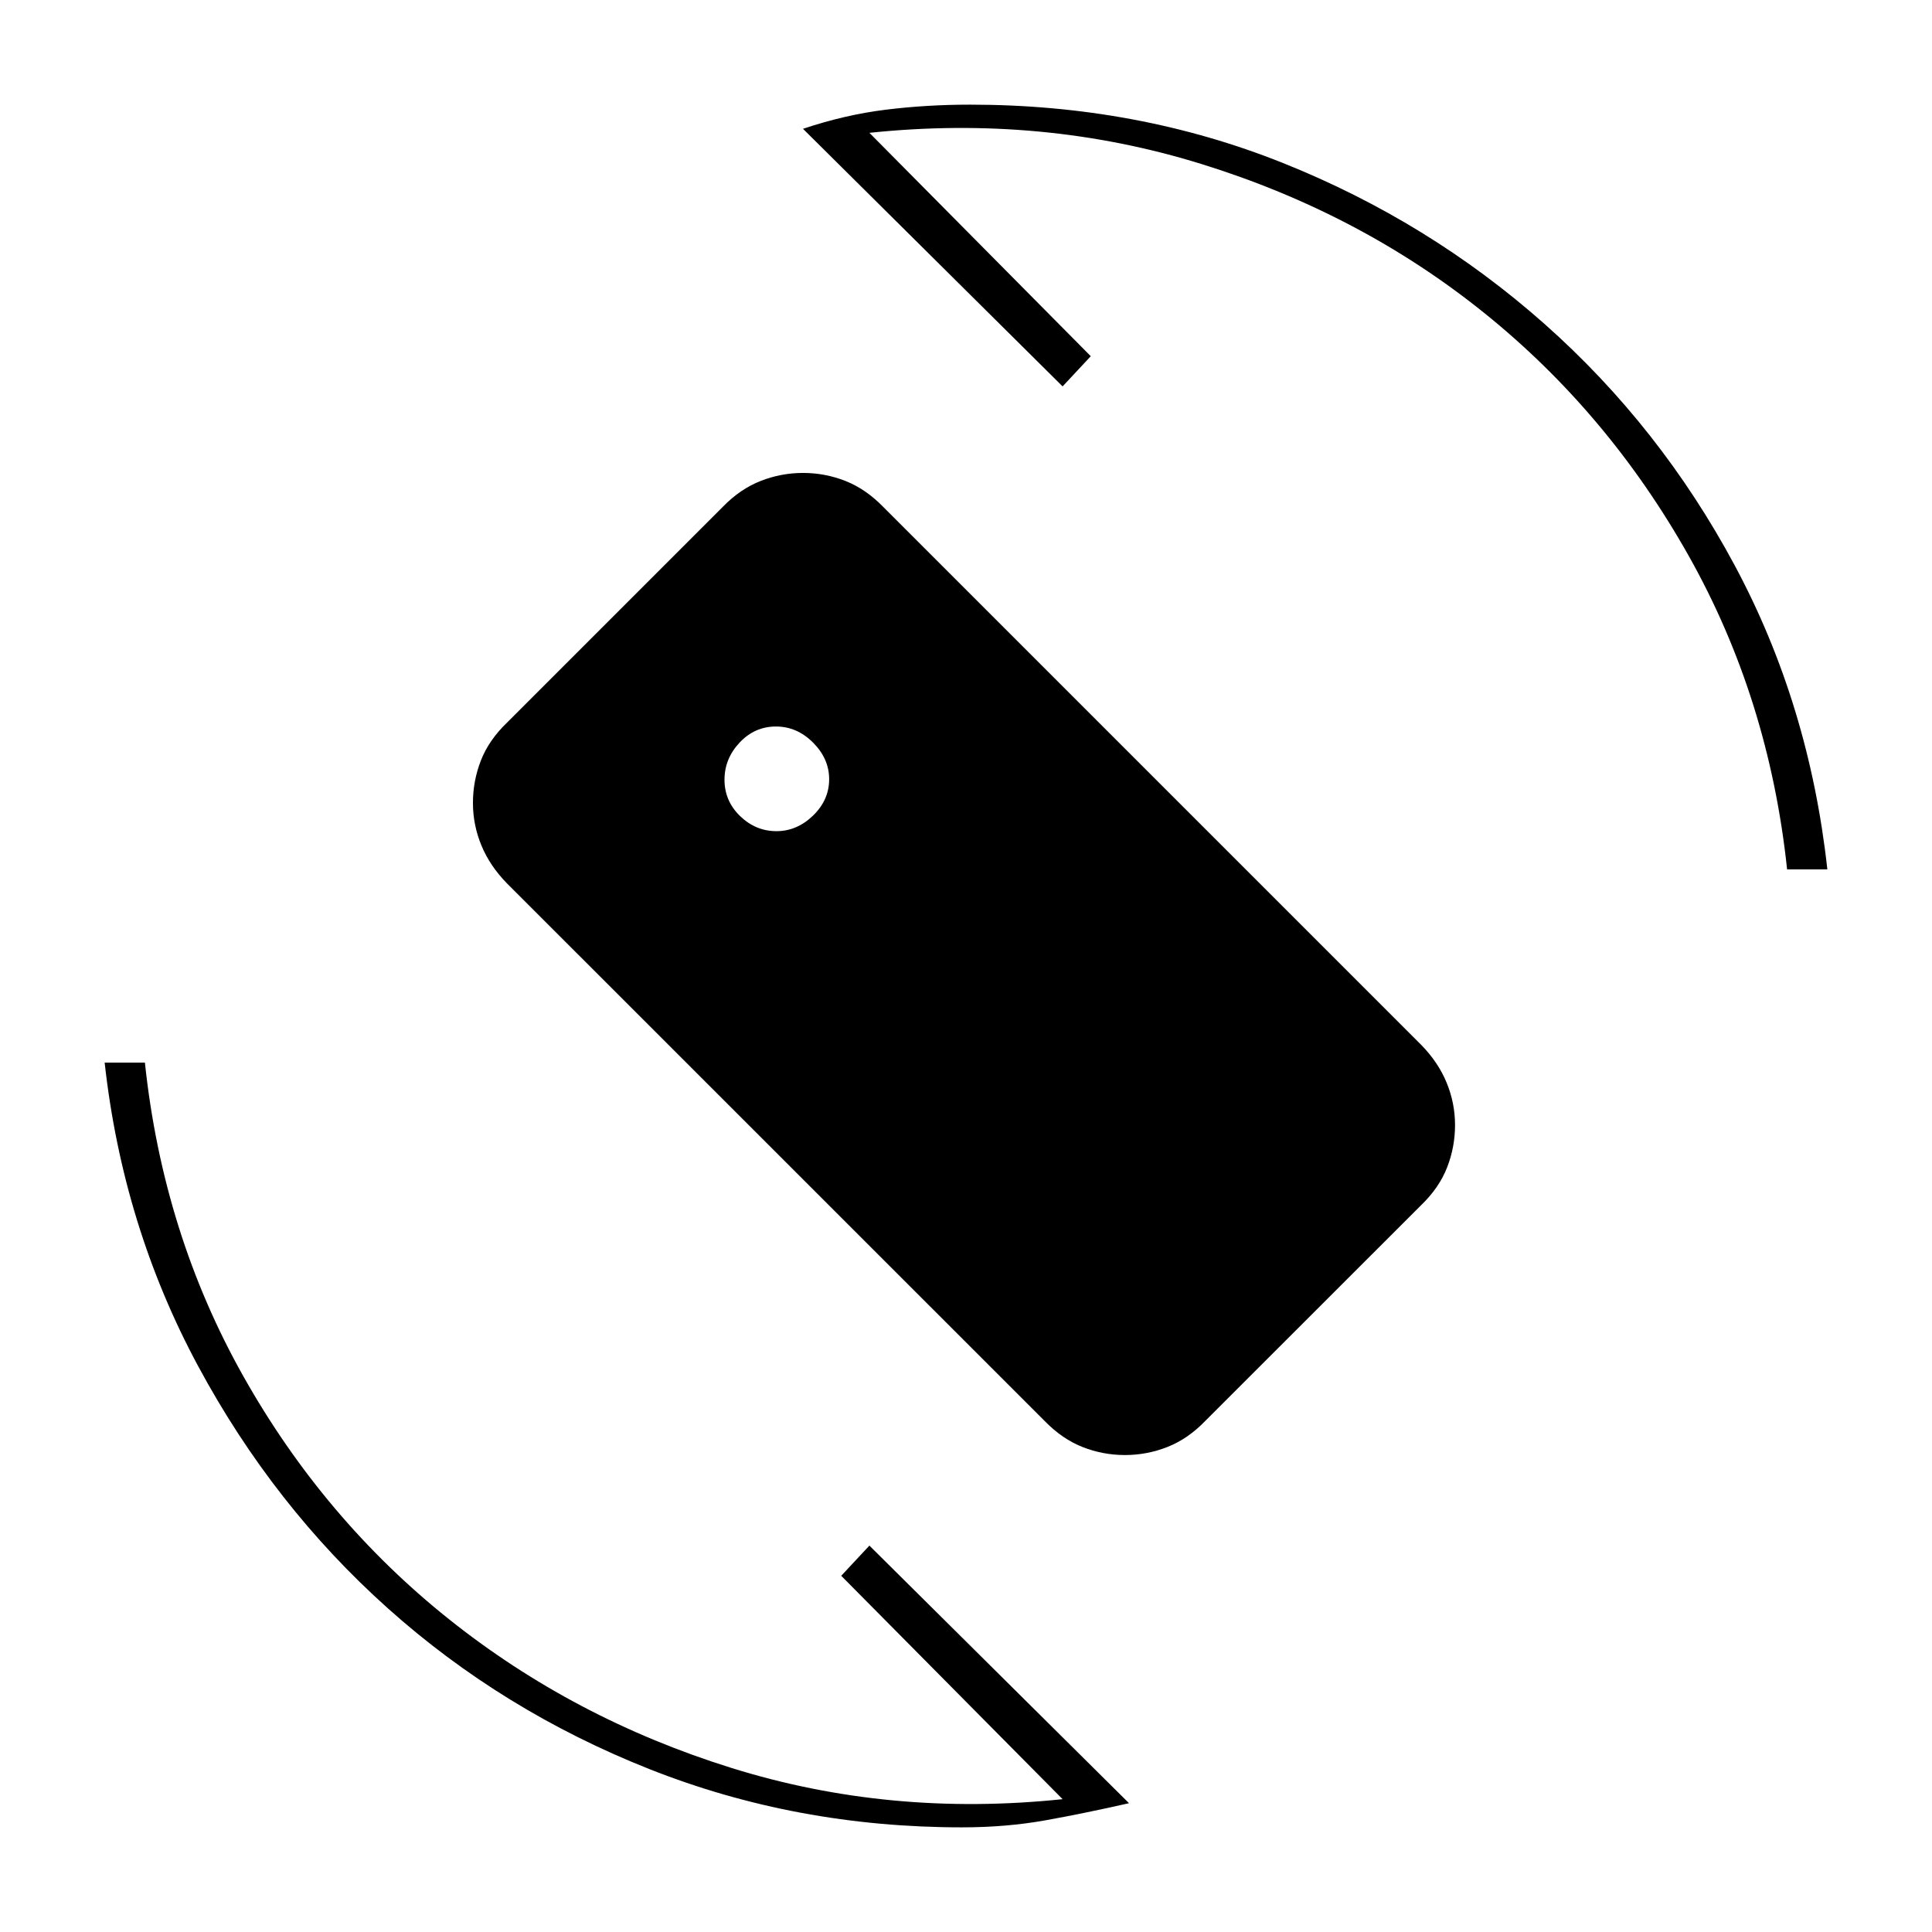 <svg xmlns="http://www.w3.org/2000/svg" height="20" viewBox="0 -960 960 960" width="20"><path d="M478-52q-82.27 0-155.3-28.94-73.02-28.94-129.92-79.84-56.9-50.9-94.34-120.42Q61-350.73 52-432h20q9 85 49 156t102 120.5q62 49.5 140.5 74T528-66L418-177l14-15L561-64q-22 5-41.5 8.5T478-52Zm410-476q-9-85-49-156T737.5-804.5Q676-854 597-878.5T432-894l110 111-14 15-129-128q20.93-7 41.21-9.5Q460.5-908 482-908q83 0 155.5 29t130 80Q825-748 862-679t46 151h-20ZM519-254 251.86-521.1q-8.47-8.67-12.66-18.83-4.2-10.16-4.2-21.11 0-10.96 3.96-21.09Q242.91-592.26 252-601l107.24-107.24q8.53-8.76 18.69-12.76 10.16-4 21.11-4 10.96 0 21.09 4 10.13 4 18.87 13l267.14 267.14q8.47 8.63 12.66 18.79 4.2 10.16 4.2 21.11 0 10.96-3.96 21.09Q715.09-369.74 706-361L598.76-253.82Q590.23-245 580.07-241q-10.16 4-21.11 4-10.96 0-21.09-4-10.13-4-18.87-13ZM385.81-547q10.19 0 18.19-7.74 8-7.75 8-18.07 0-10.19-7.99-18.19-7.99-8-18.44-8-10.57 0-18.07 7.99t-7.5 18.44q0 10.57 7.74 18.07 7.75 7.5 18.07 7.5Z"/></svg>